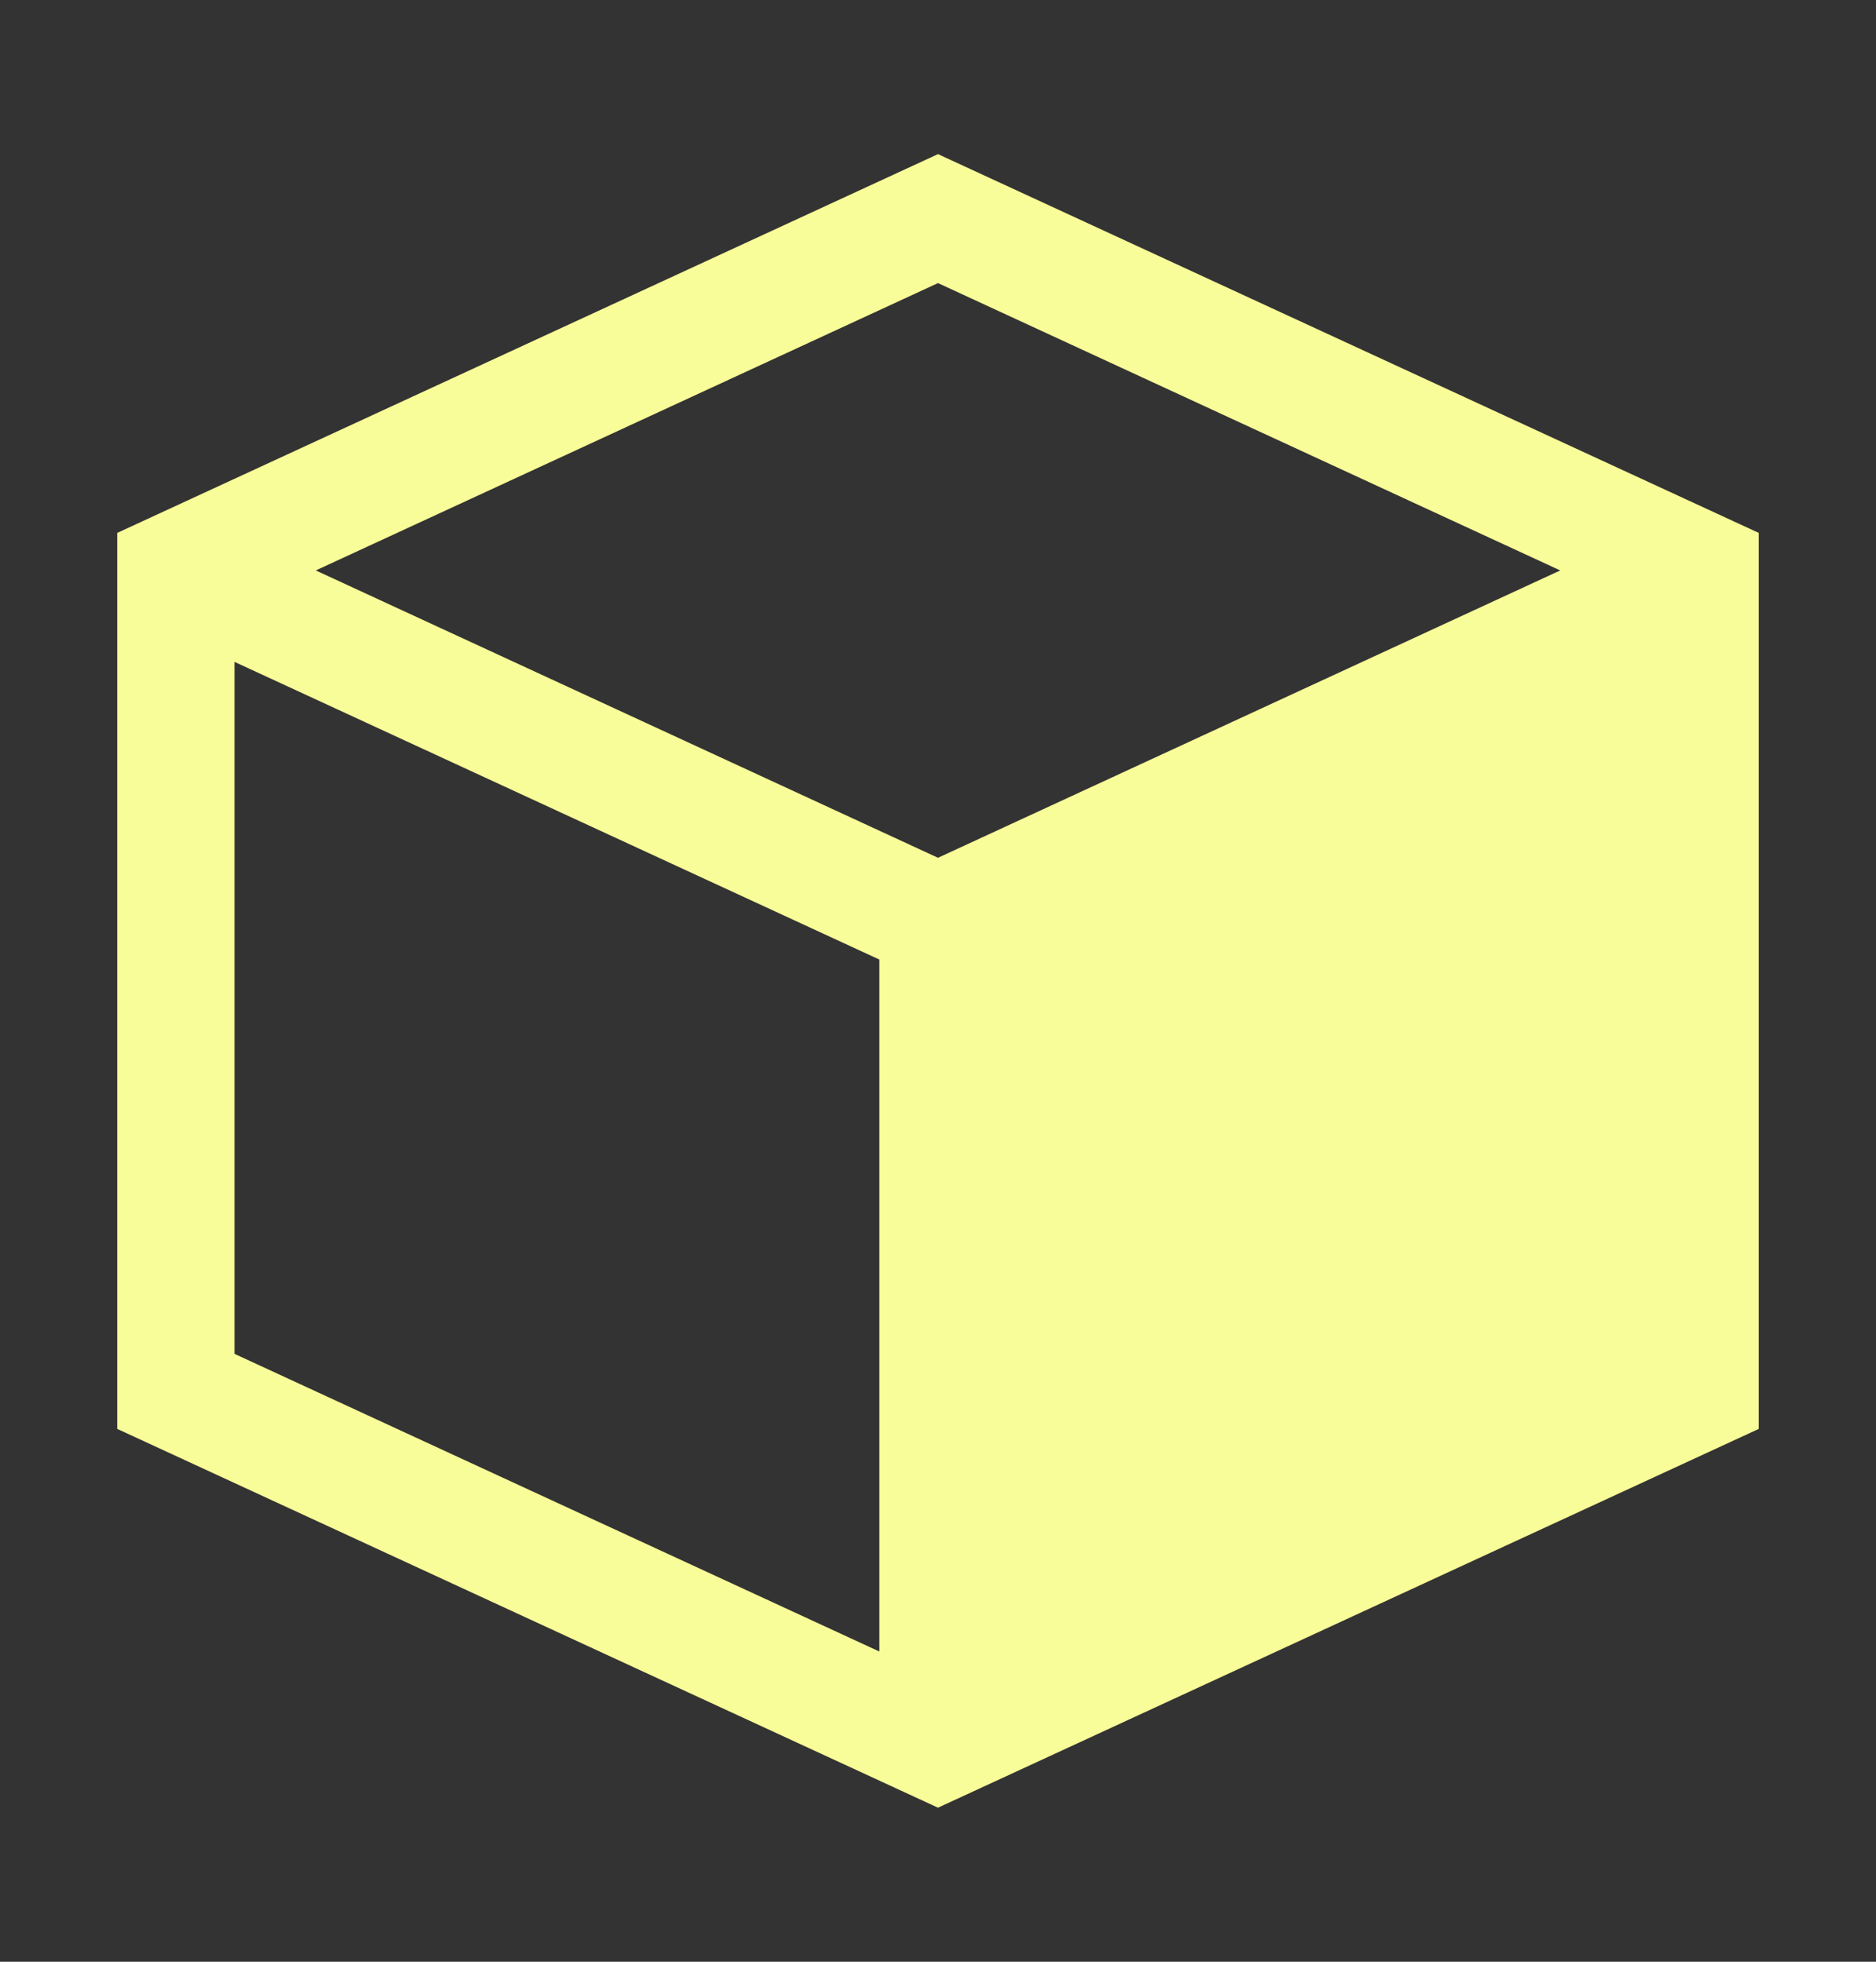 <svg xmlns="http://www.w3.org/2000/svg" width="22" height="23" viewBox="0 0 22 23" fill="none">
<rect x="0" y="0" width="22" height="23" fill="#333333" stroke="none"/>
<path fill-rule="evenodd" clip-rule="evenodd" d="M11 1.807L20.625 6.248V16.753L11 21.194L1.375 16.753V6.248L11 1.807ZM2.75 7.76V15.873L10.312 19.363V11.25L2.75 7.76ZM18.297 6.688L11 3.319L3.703 6.688L11 10.057L18.297 6.688Z" fill="#F9FD99"/>
</svg>